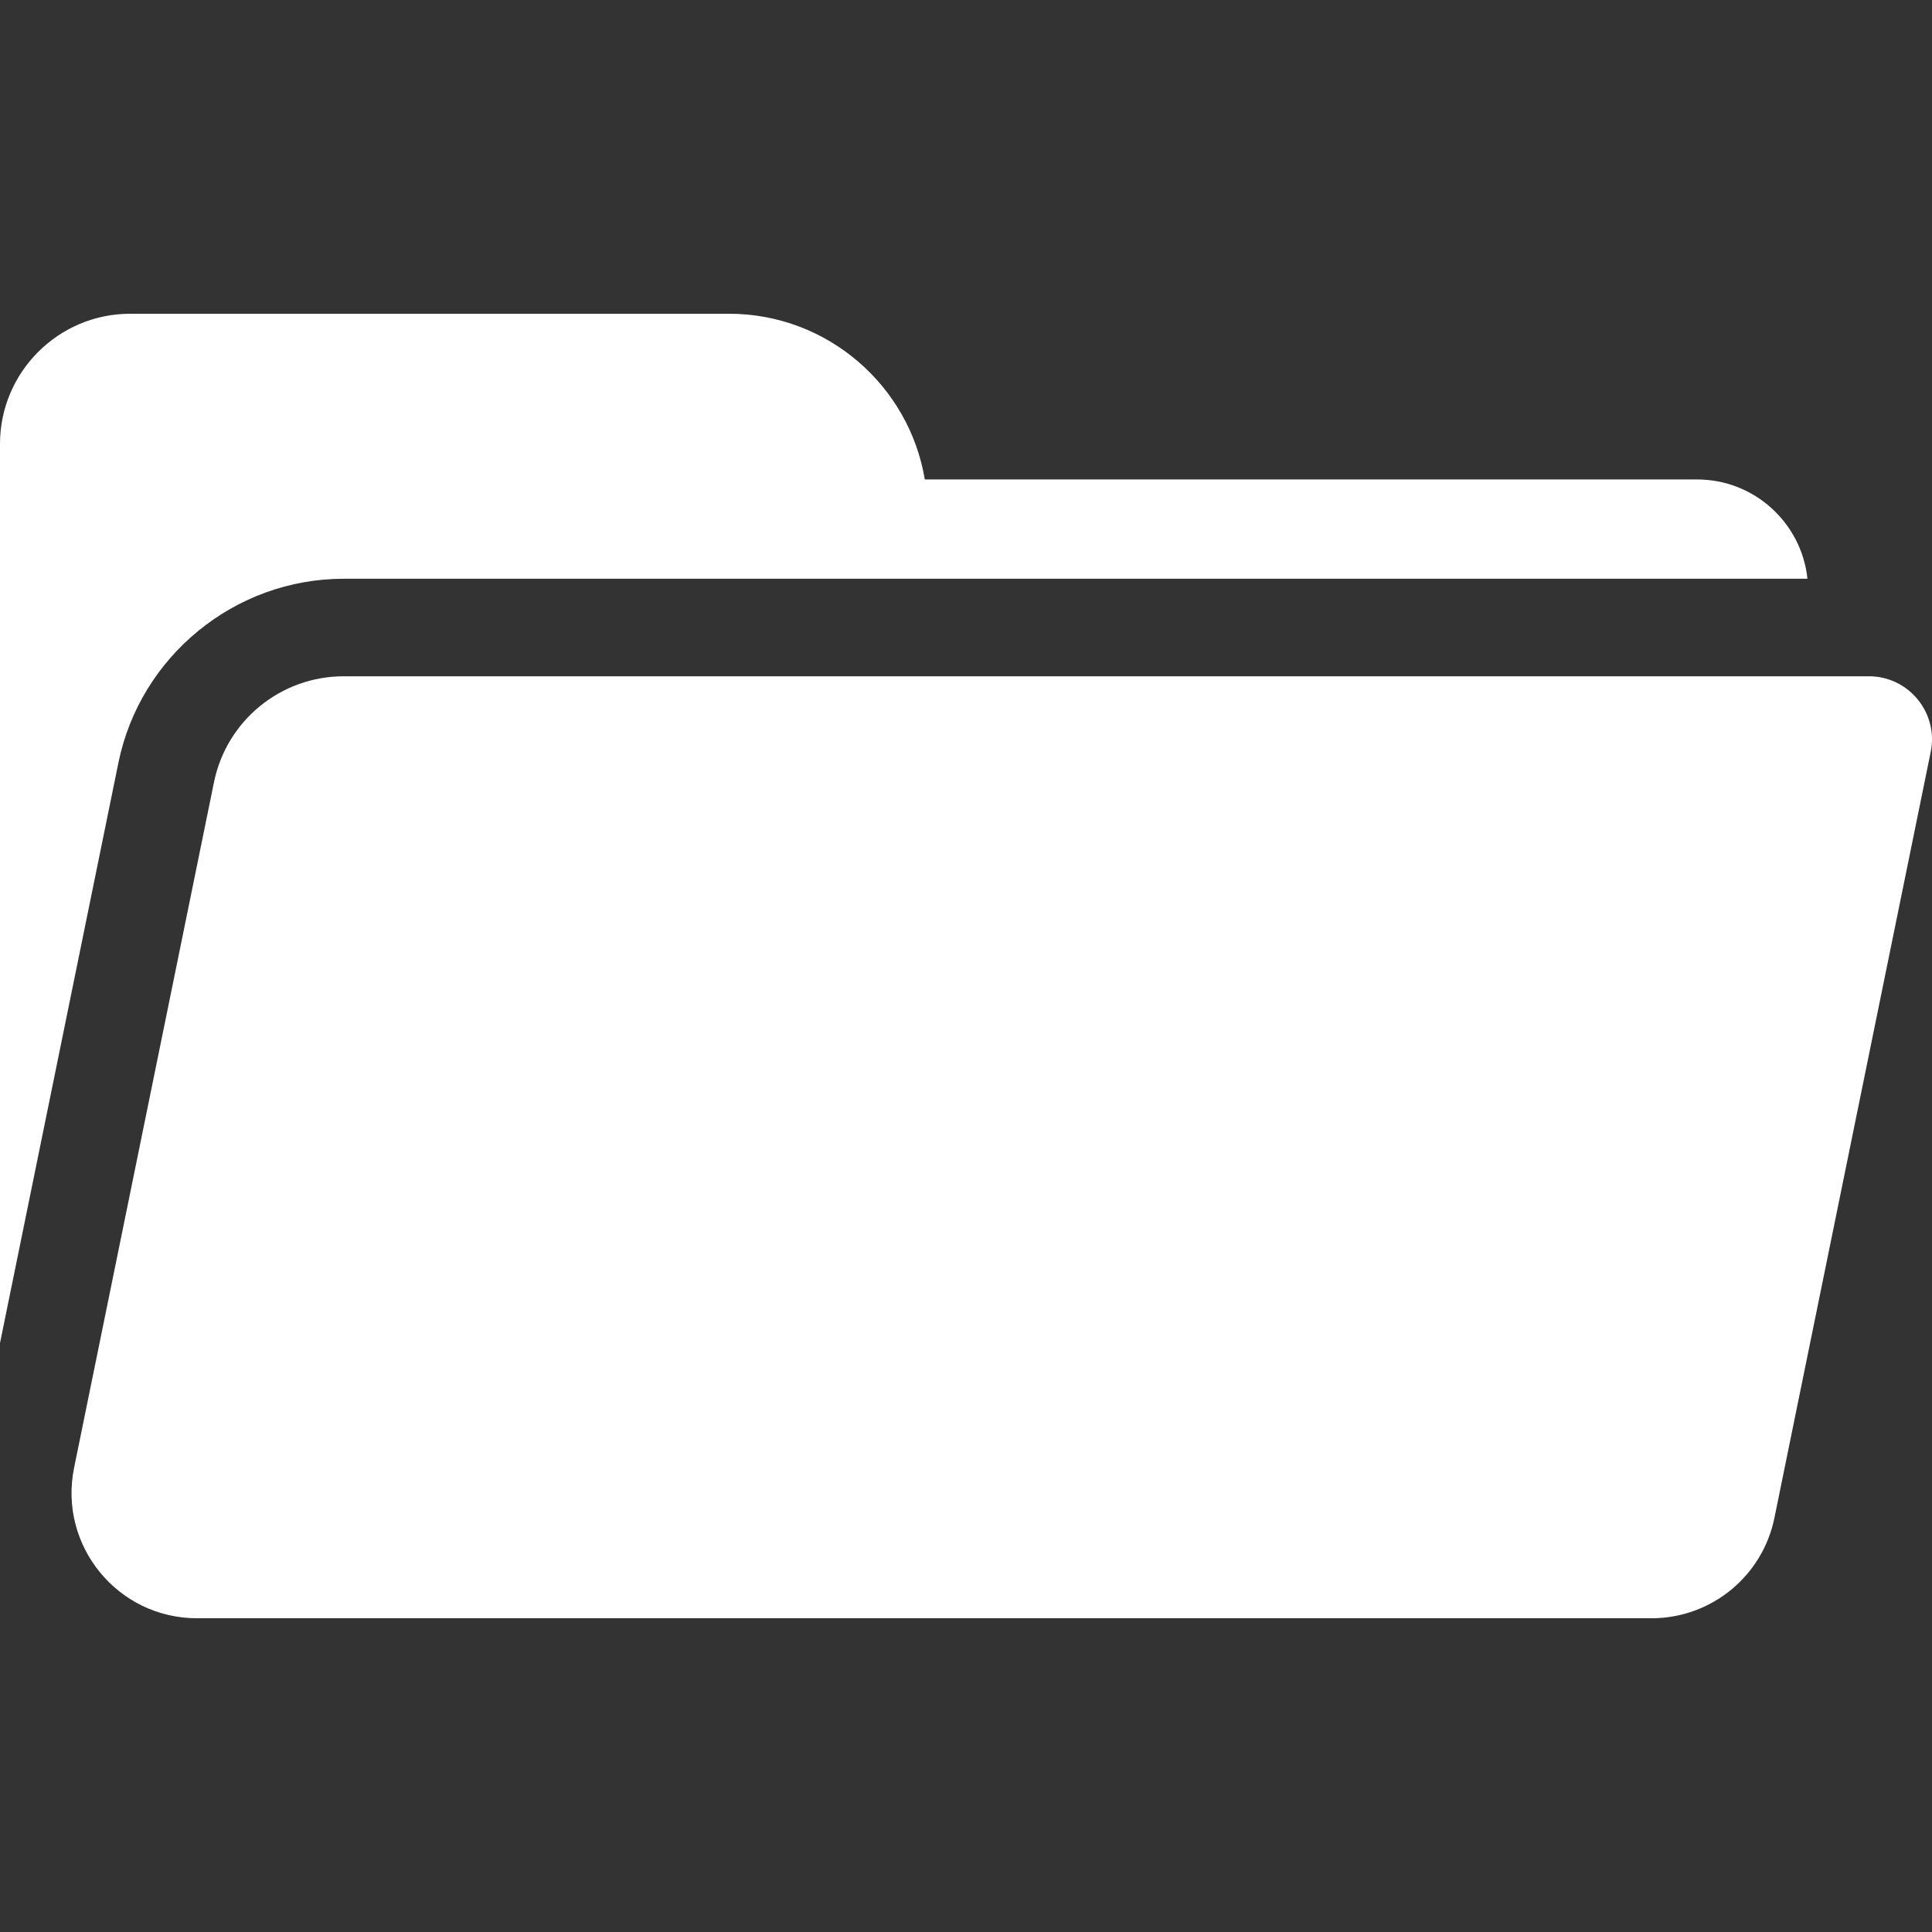 <!DOCTYPE svg PUBLIC "-//W3C//DTD SVG 1.1//EN" "http://www.w3.org/Graphics/SVG/1.1/DTD/svg11.dtd">
<!-- Uploaded to: SVG Repo, www.svgrepo.com, Transformed by: SVG Repo Mixer Tools -->
<svg fill="#ffffff" height="128px" width="128px" version="1.1" id="Capa_1" xmlns="http://www.w3.org/2000/svg" xmlns:xlink="http://www.w3.org/1999/xlink" viewBox="0 0 198.084 198.084" xml:space="preserve">
<rect x="0" y="0" width="198.084" height="198.084" fill="#333333" stroke="none"/>
<g id="SVGRepo_bgCarrier" stroke-width="0"/>
<g id="SVGRepo_tracerCarrier" stroke-linecap="round" stroke-linejoin="round"/>
<g id="SVGRepo_iconCarrier"> <path d="M197.951,77.097l-16.024,78.532c-1.222,5.987-6.488,10.288-12.599,10.288H20.196c-8.135,0-14.225-7.459-12.599-15.429 L21.94,80.197c1.29-6.32,6.849-10.859,13.299-10.859h150.14h6.237c3.068,0,5.558,2.11,6.266,4.856 C198.117,75.109,198.155,76.094,197.951,77.097z M12.142,78.198c2.23-10.928,11.943-18.86,23.097-18.86h150.076 c-0.6-5.713-5.444-10.181-11.314-10.181H94.819c-1.605-9.628-9.995-16.989-20.07-16.989H13.35C5.989,32.167,0,38.156,0,45.517 v92.186L12.142,78.198z"/> </g>
</svg>